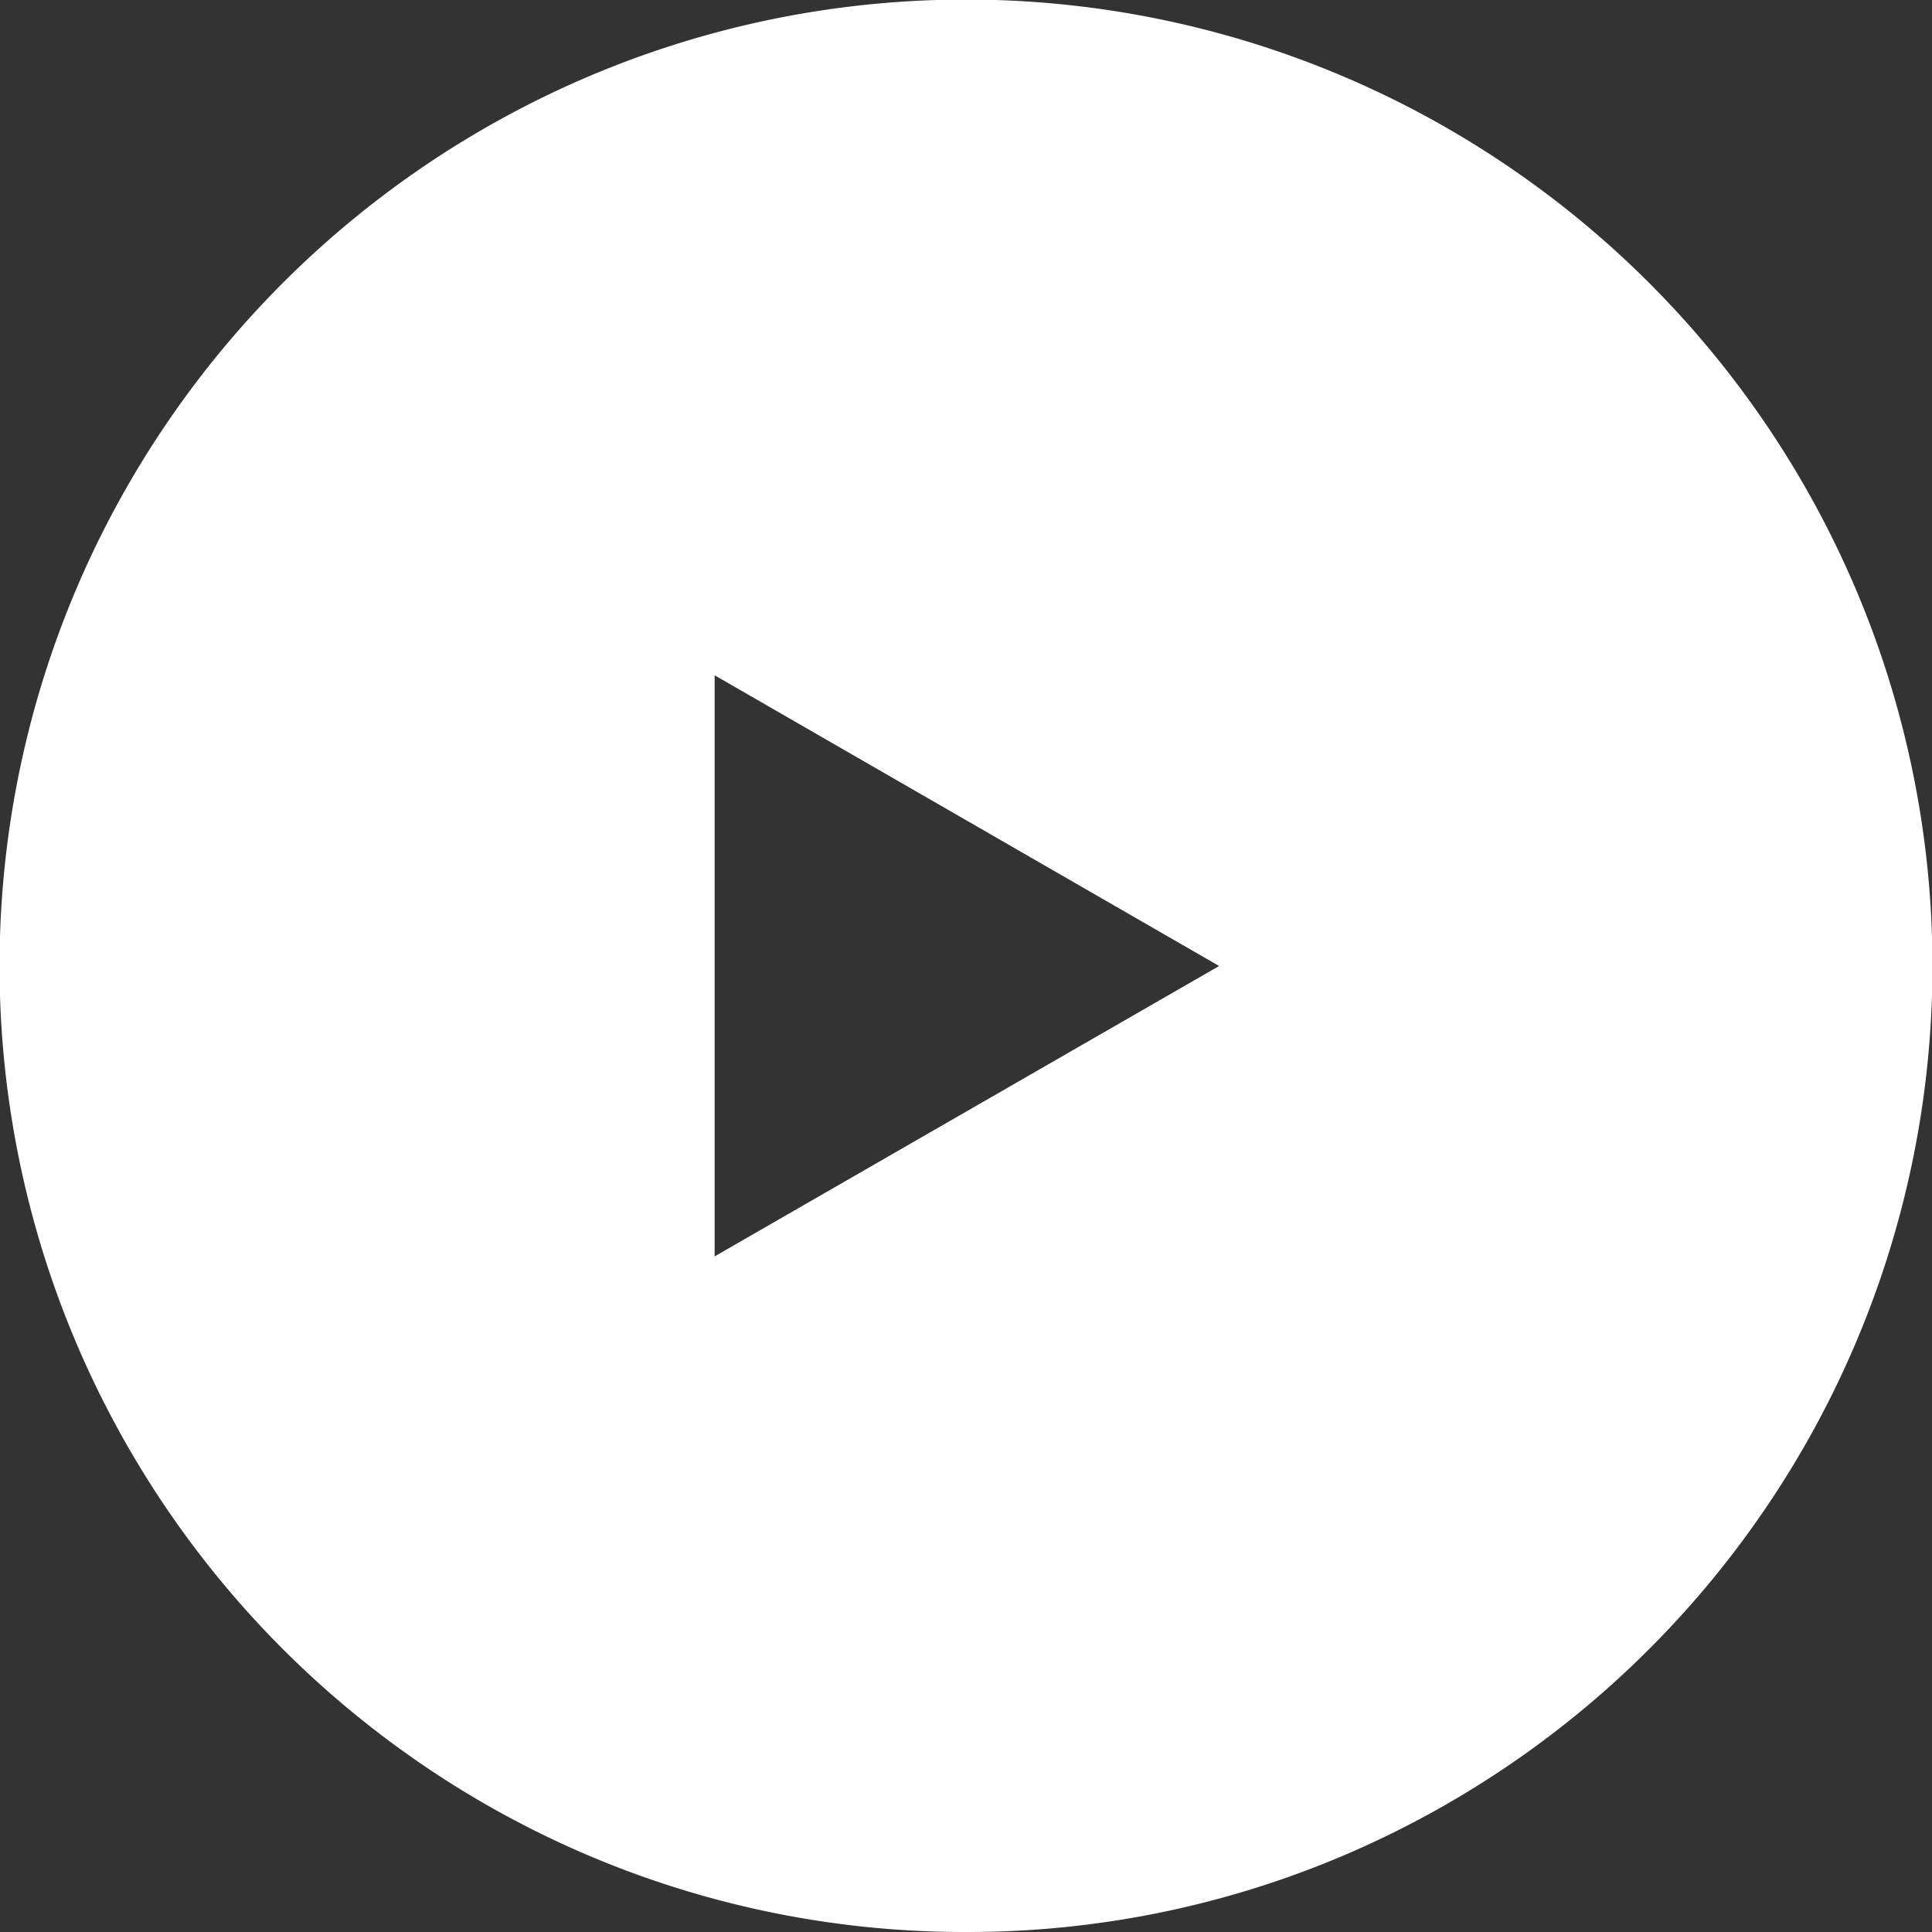 <svg xmlns="http://www.w3.org/2000/svg" width="49" height="49" viewBox="0 0 49 49">
  <rect x="0" y="0" width="49" height="49" fill="#333333" stroke="none"/>
  <path id="Subtração_1" data-name="Subtração 1" d="M24.5,49a24.384,24.384,0,0,1-13.7-4.185,24.577,24.577,0,0,1-8.877-10.78A24.463,24.463,0,0,1,4.185,10.8a24.577,24.577,0,0,1,10.78-8.877A24.464,24.464,0,0,1,38.2,4.185a24.577,24.577,0,0,1,8.877,10.78A24.464,24.464,0,0,1,44.815,38.2a24.577,24.577,0,0,1-10.78,8.877A24.341,24.341,0,0,1,24.5,49ZM18.125,17.127V31.865L30.92,24.5Z" fill="#fff"/>
</svg>
